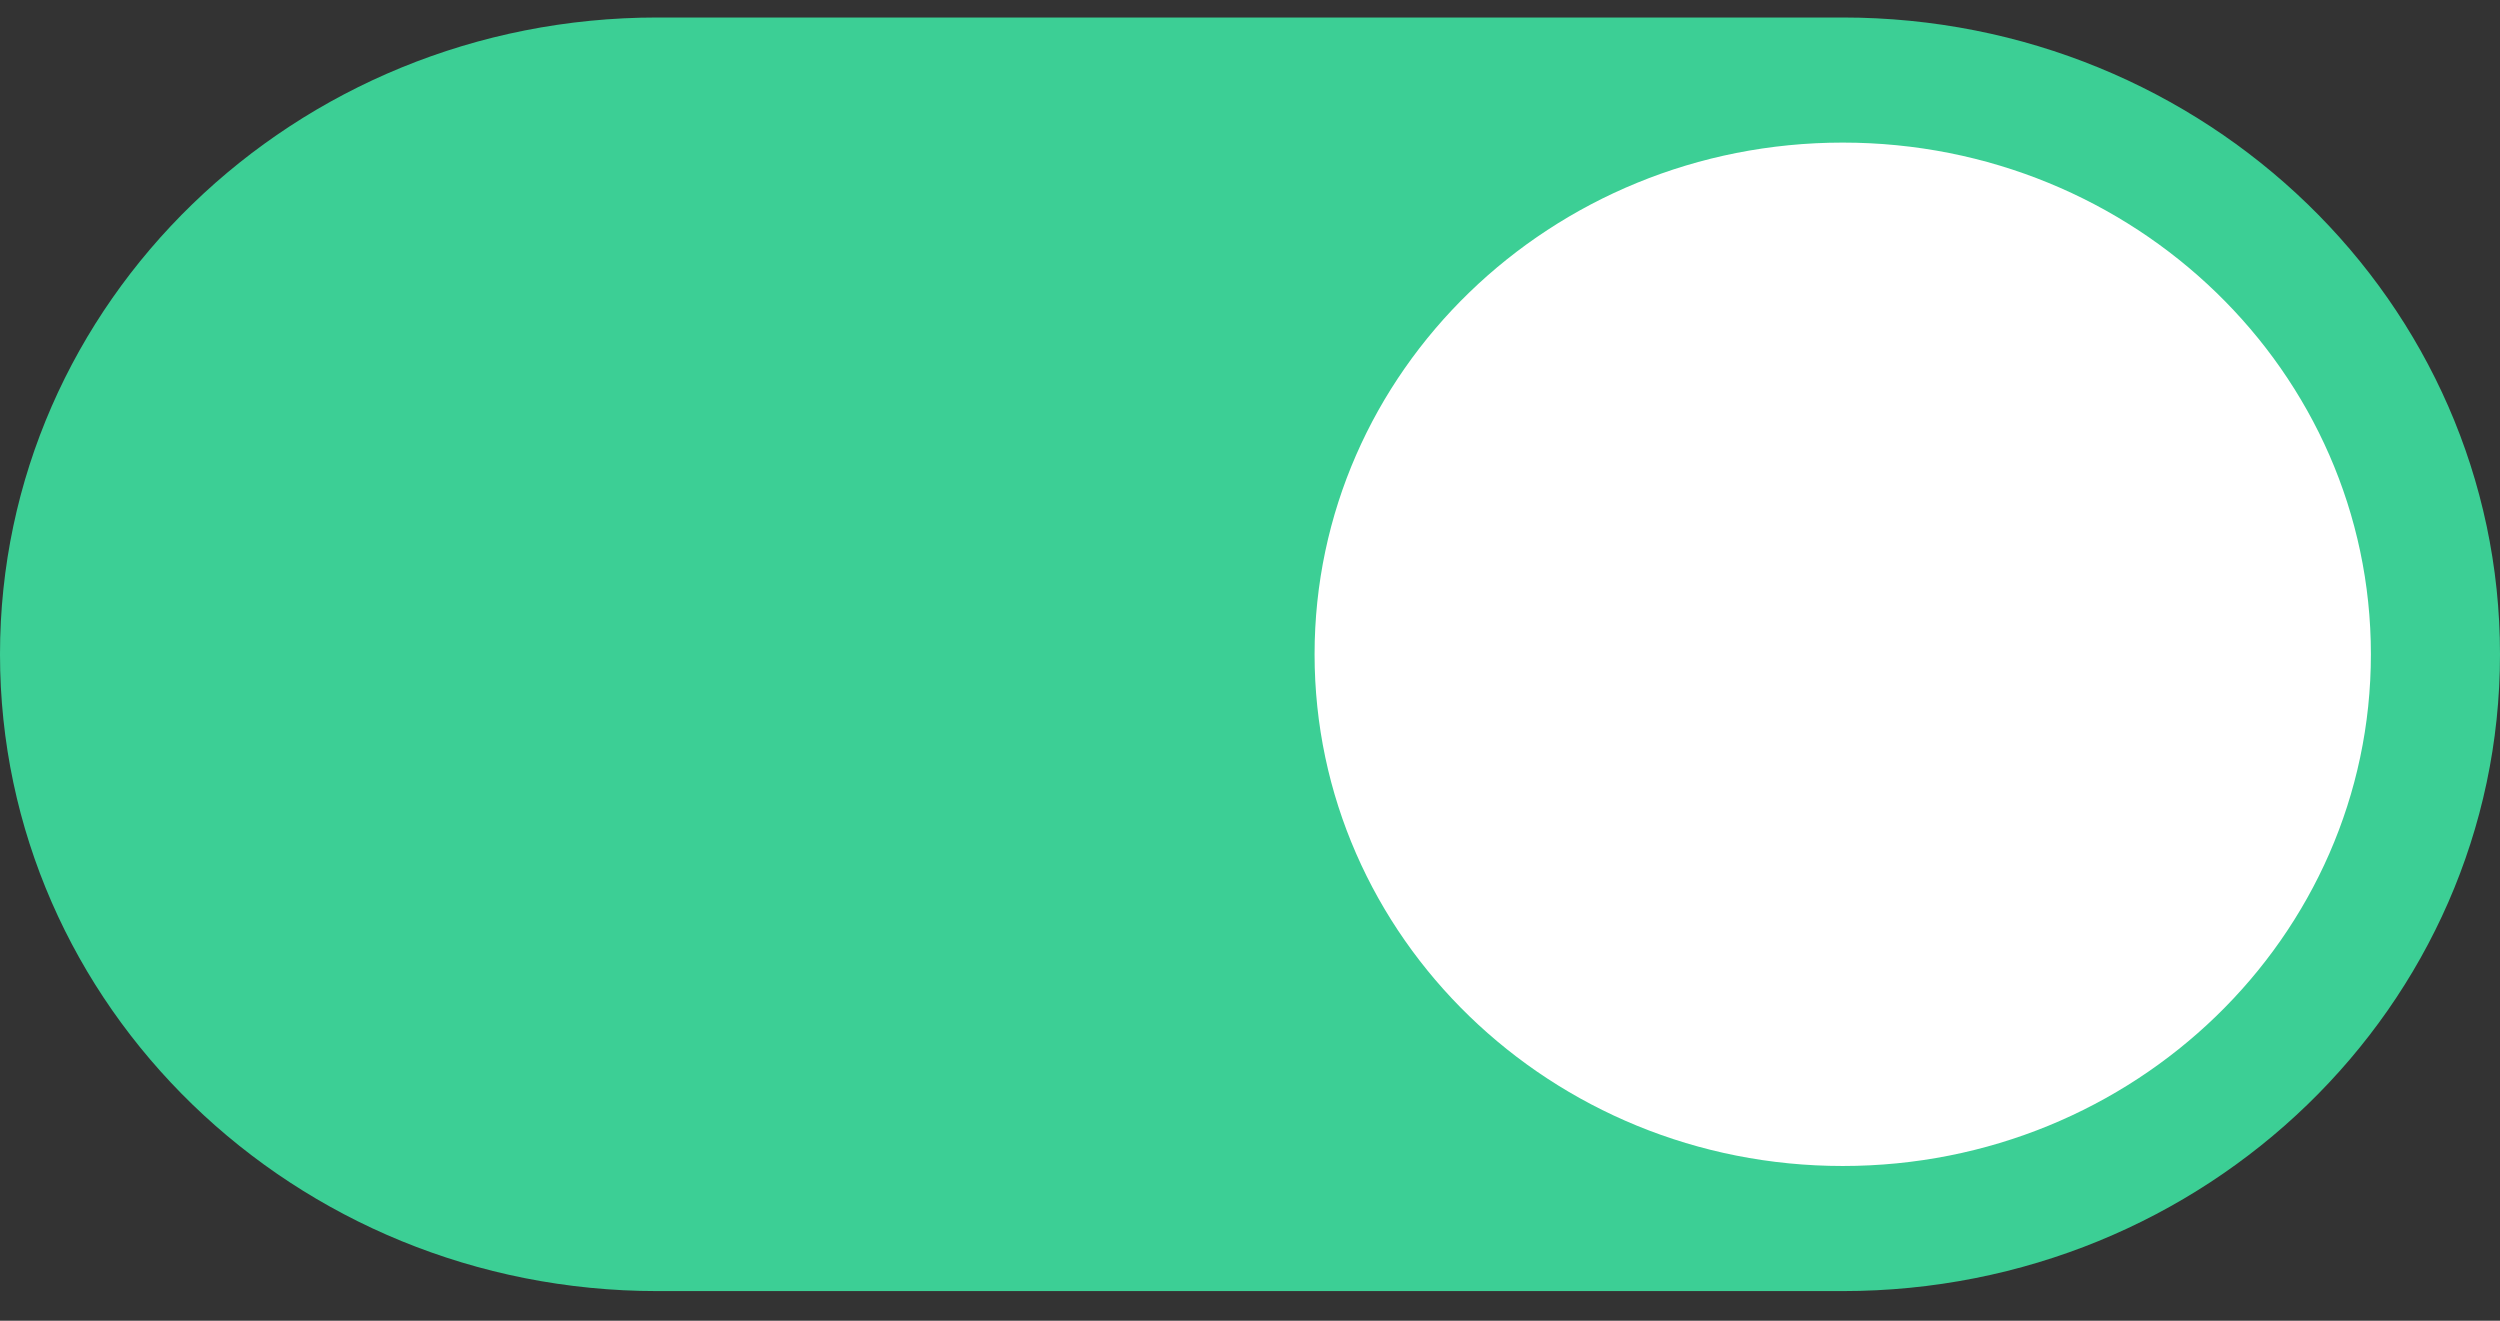 <svg width="53" height="28" viewBox="0 0 53 28" fill="none" xmlns="http://www.w3.org/2000/svg">
<rect x="0" y="0" width="53" height="28" fill="#333333" stroke="none"/>
<g id="Isolation_Mode" clip-path="url(#clip0_1_1878)">
<g id="blue">
<path id="frame" d="M39.065 0.371H13.935C6.239 0.371 0 6.415 0 13.871C0 21.327 6.239 27.371 13.935 27.371H39.065C46.761 27.371 53 21.327 53 13.871C53 6.415 46.761 0.371 39.065 0.371Z" fill="#3CCF95"/>
<path id="circle" d="M39.066 24.719C45.25 24.719 50.263 19.862 50.263 13.871C50.263 7.88 45.25 3.023 39.066 3.023C32.882 3.023 27.869 7.88 27.869 13.871C27.869 19.862 32.882 24.719 39.066 24.719Z" fill="white"/>
</g>
</g>
<defs>
<clipPath id="clip0_1_1878">
<rect width="53" height="27" fill="white" transform="translate(0 0.371)"/>
</clipPath>
</defs>
</svg>
